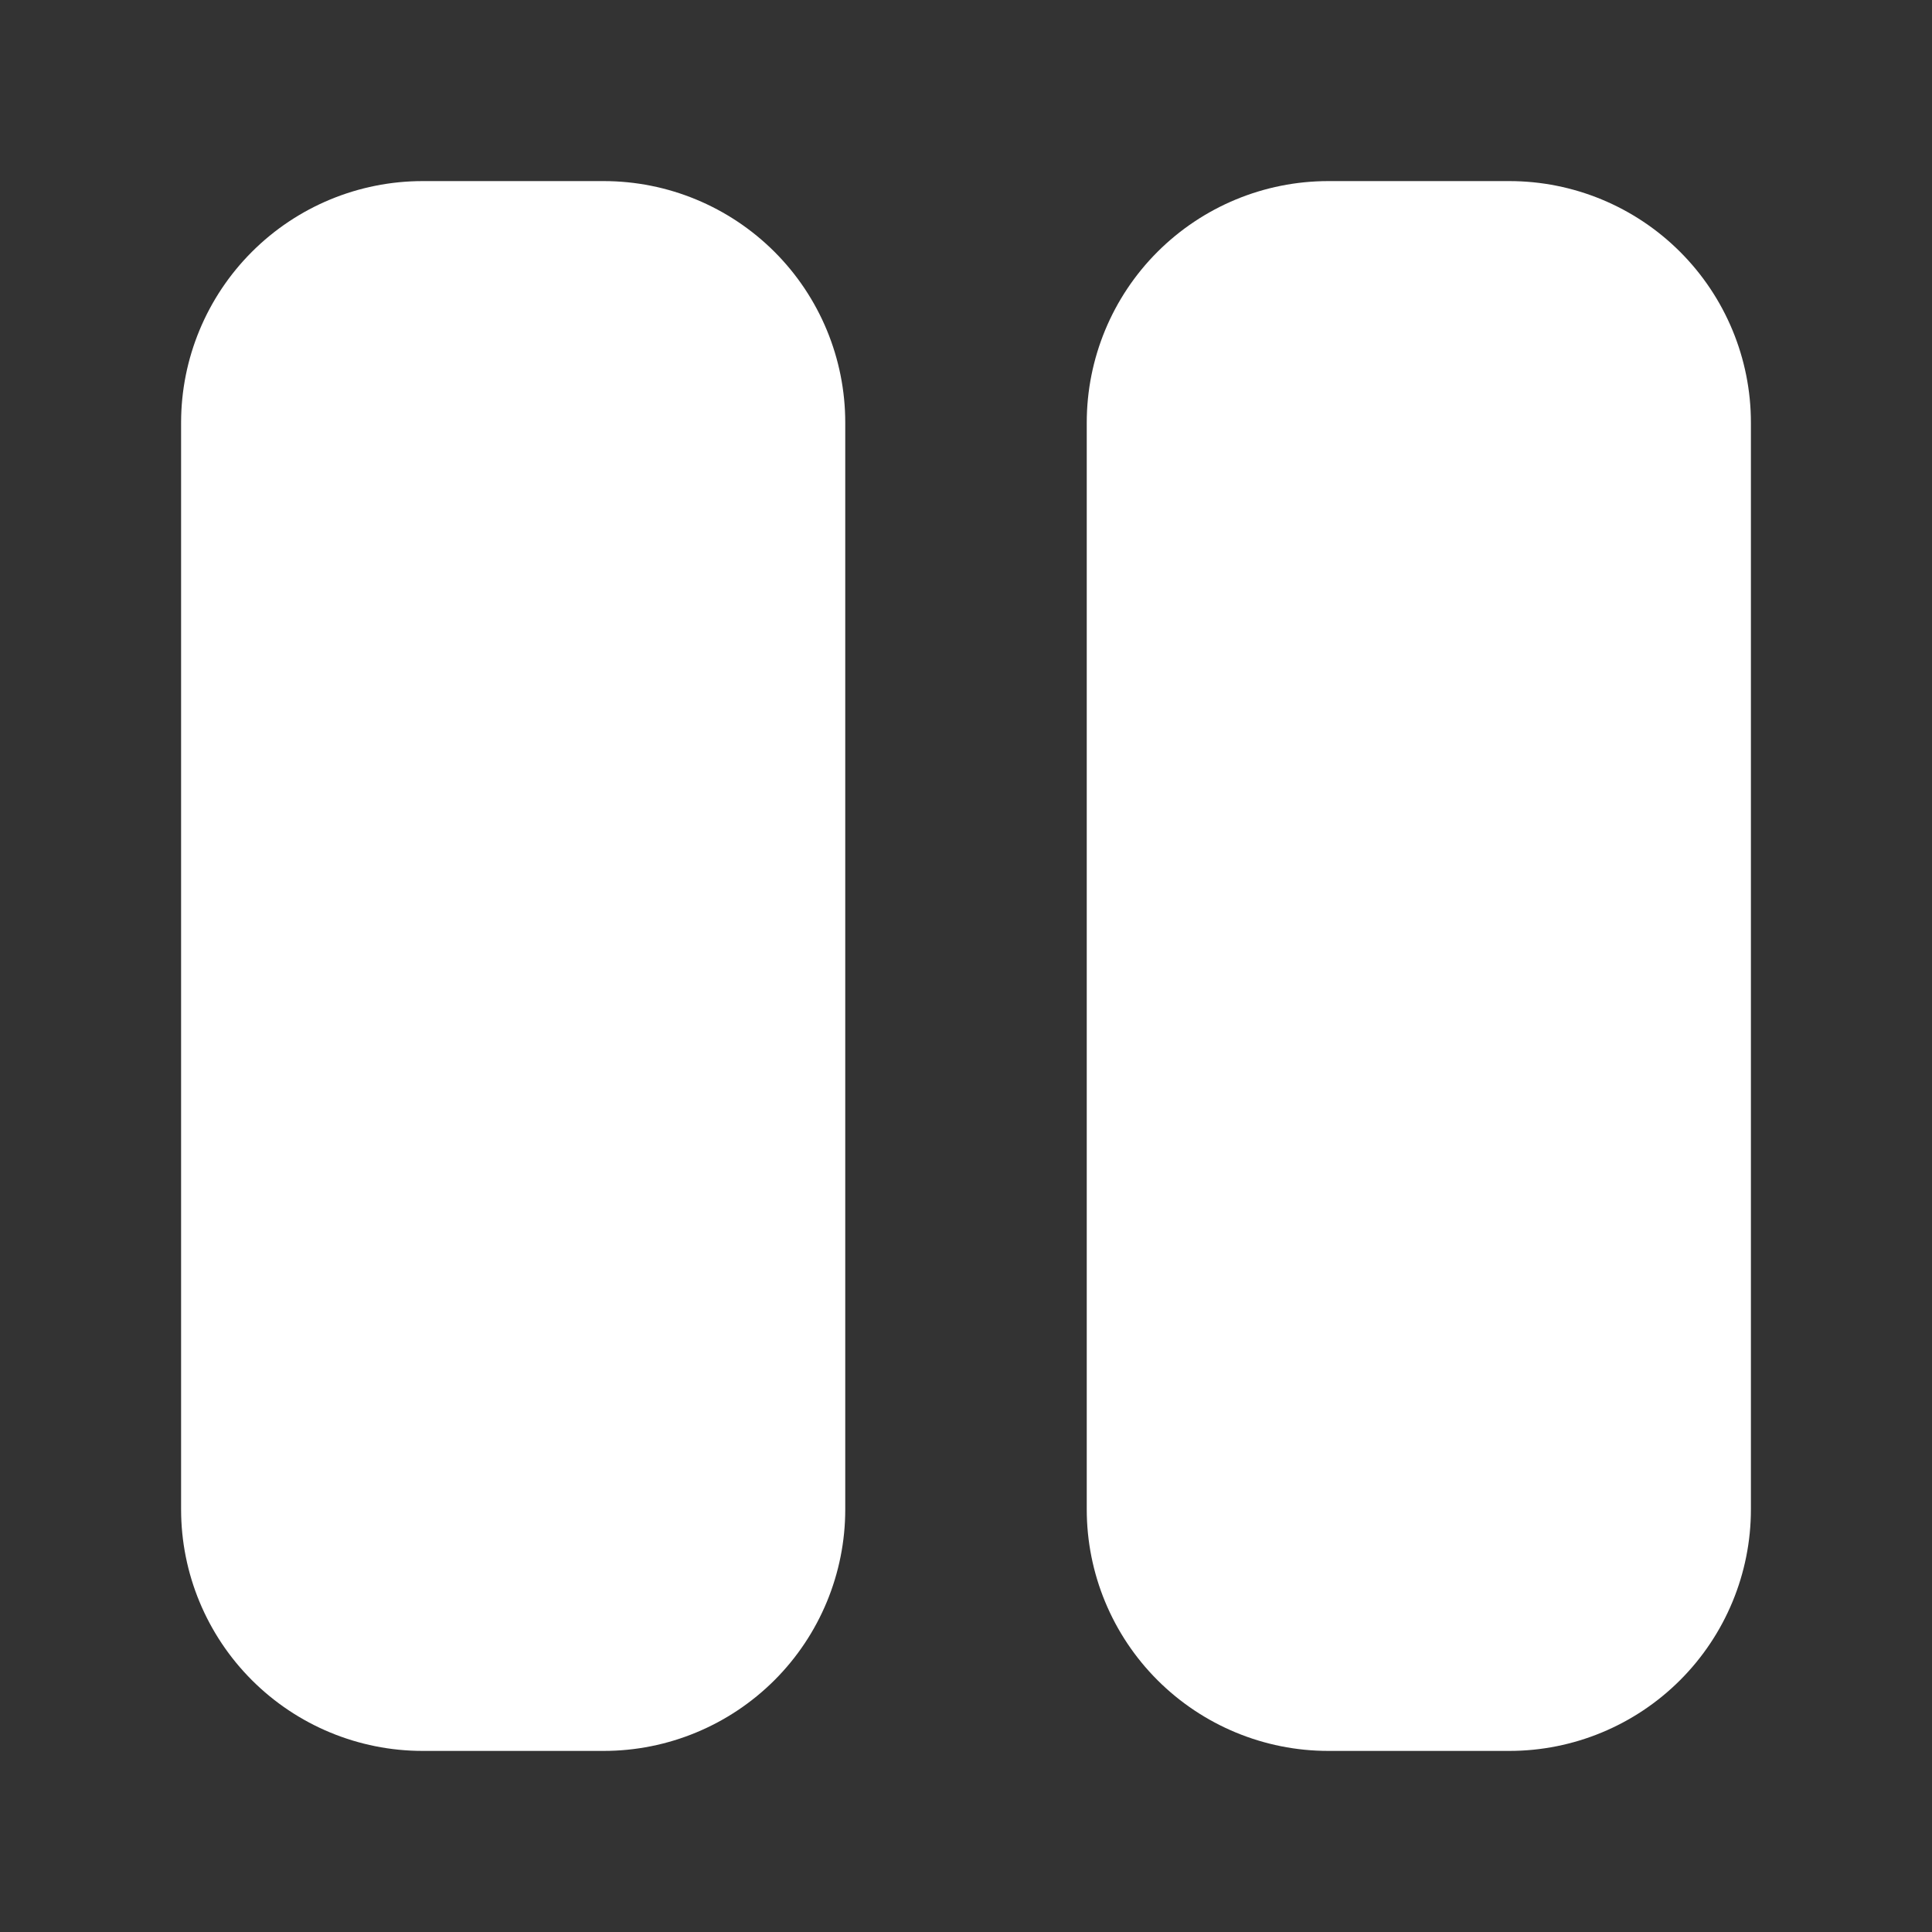 <svg width="30" height="30" viewBox="0 0 30 30" fill="none" xmlns="http://www.w3.org/2000/svg">
<rect x="0" y="0" width="30" height="30" fill="#333333" stroke="none"/>
<path fill-rule="evenodd" clip-rule="evenodd" d="M2.812 6.562C2.812 5.568 3.208 4.614 3.911 3.911C4.614 3.208 5.568 2.812 6.562 2.812H9.375C10.37 2.812 11.323 3.208 12.027 3.911C12.73 4.614 13.125 5.568 13.125 6.562V23.438C13.125 24.432 12.73 25.386 12.027 26.089C11.323 26.792 10.37 27.188 9.375 27.188H6.562C5.568 27.188 4.614 26.792 3.911 26.089C3.208 25.386 2.812 24.432 2.812 23.438V6.562ZM16.875 6.562C16.875 5.568 17.27 4.614 17.973 3.911C18.677 3.208 19.63 2.812 20.625 2.812H23.438C24.432 2.812 25.386 3.208 26.089 3.911C26.792 4.614 27.188 5.568 27.188 6.562V23.438C27.188 24.432 26.792 25.386 26.089 26.089C25.386 26.792 24.432 27.188 23.438 27.188H20.625C19.63 27.188 18.677 26.792 17.973 26.089C17.27 25.386 16.875 24.432 16.875 23.438V6.562Z" fill="white"/>
</svg>
